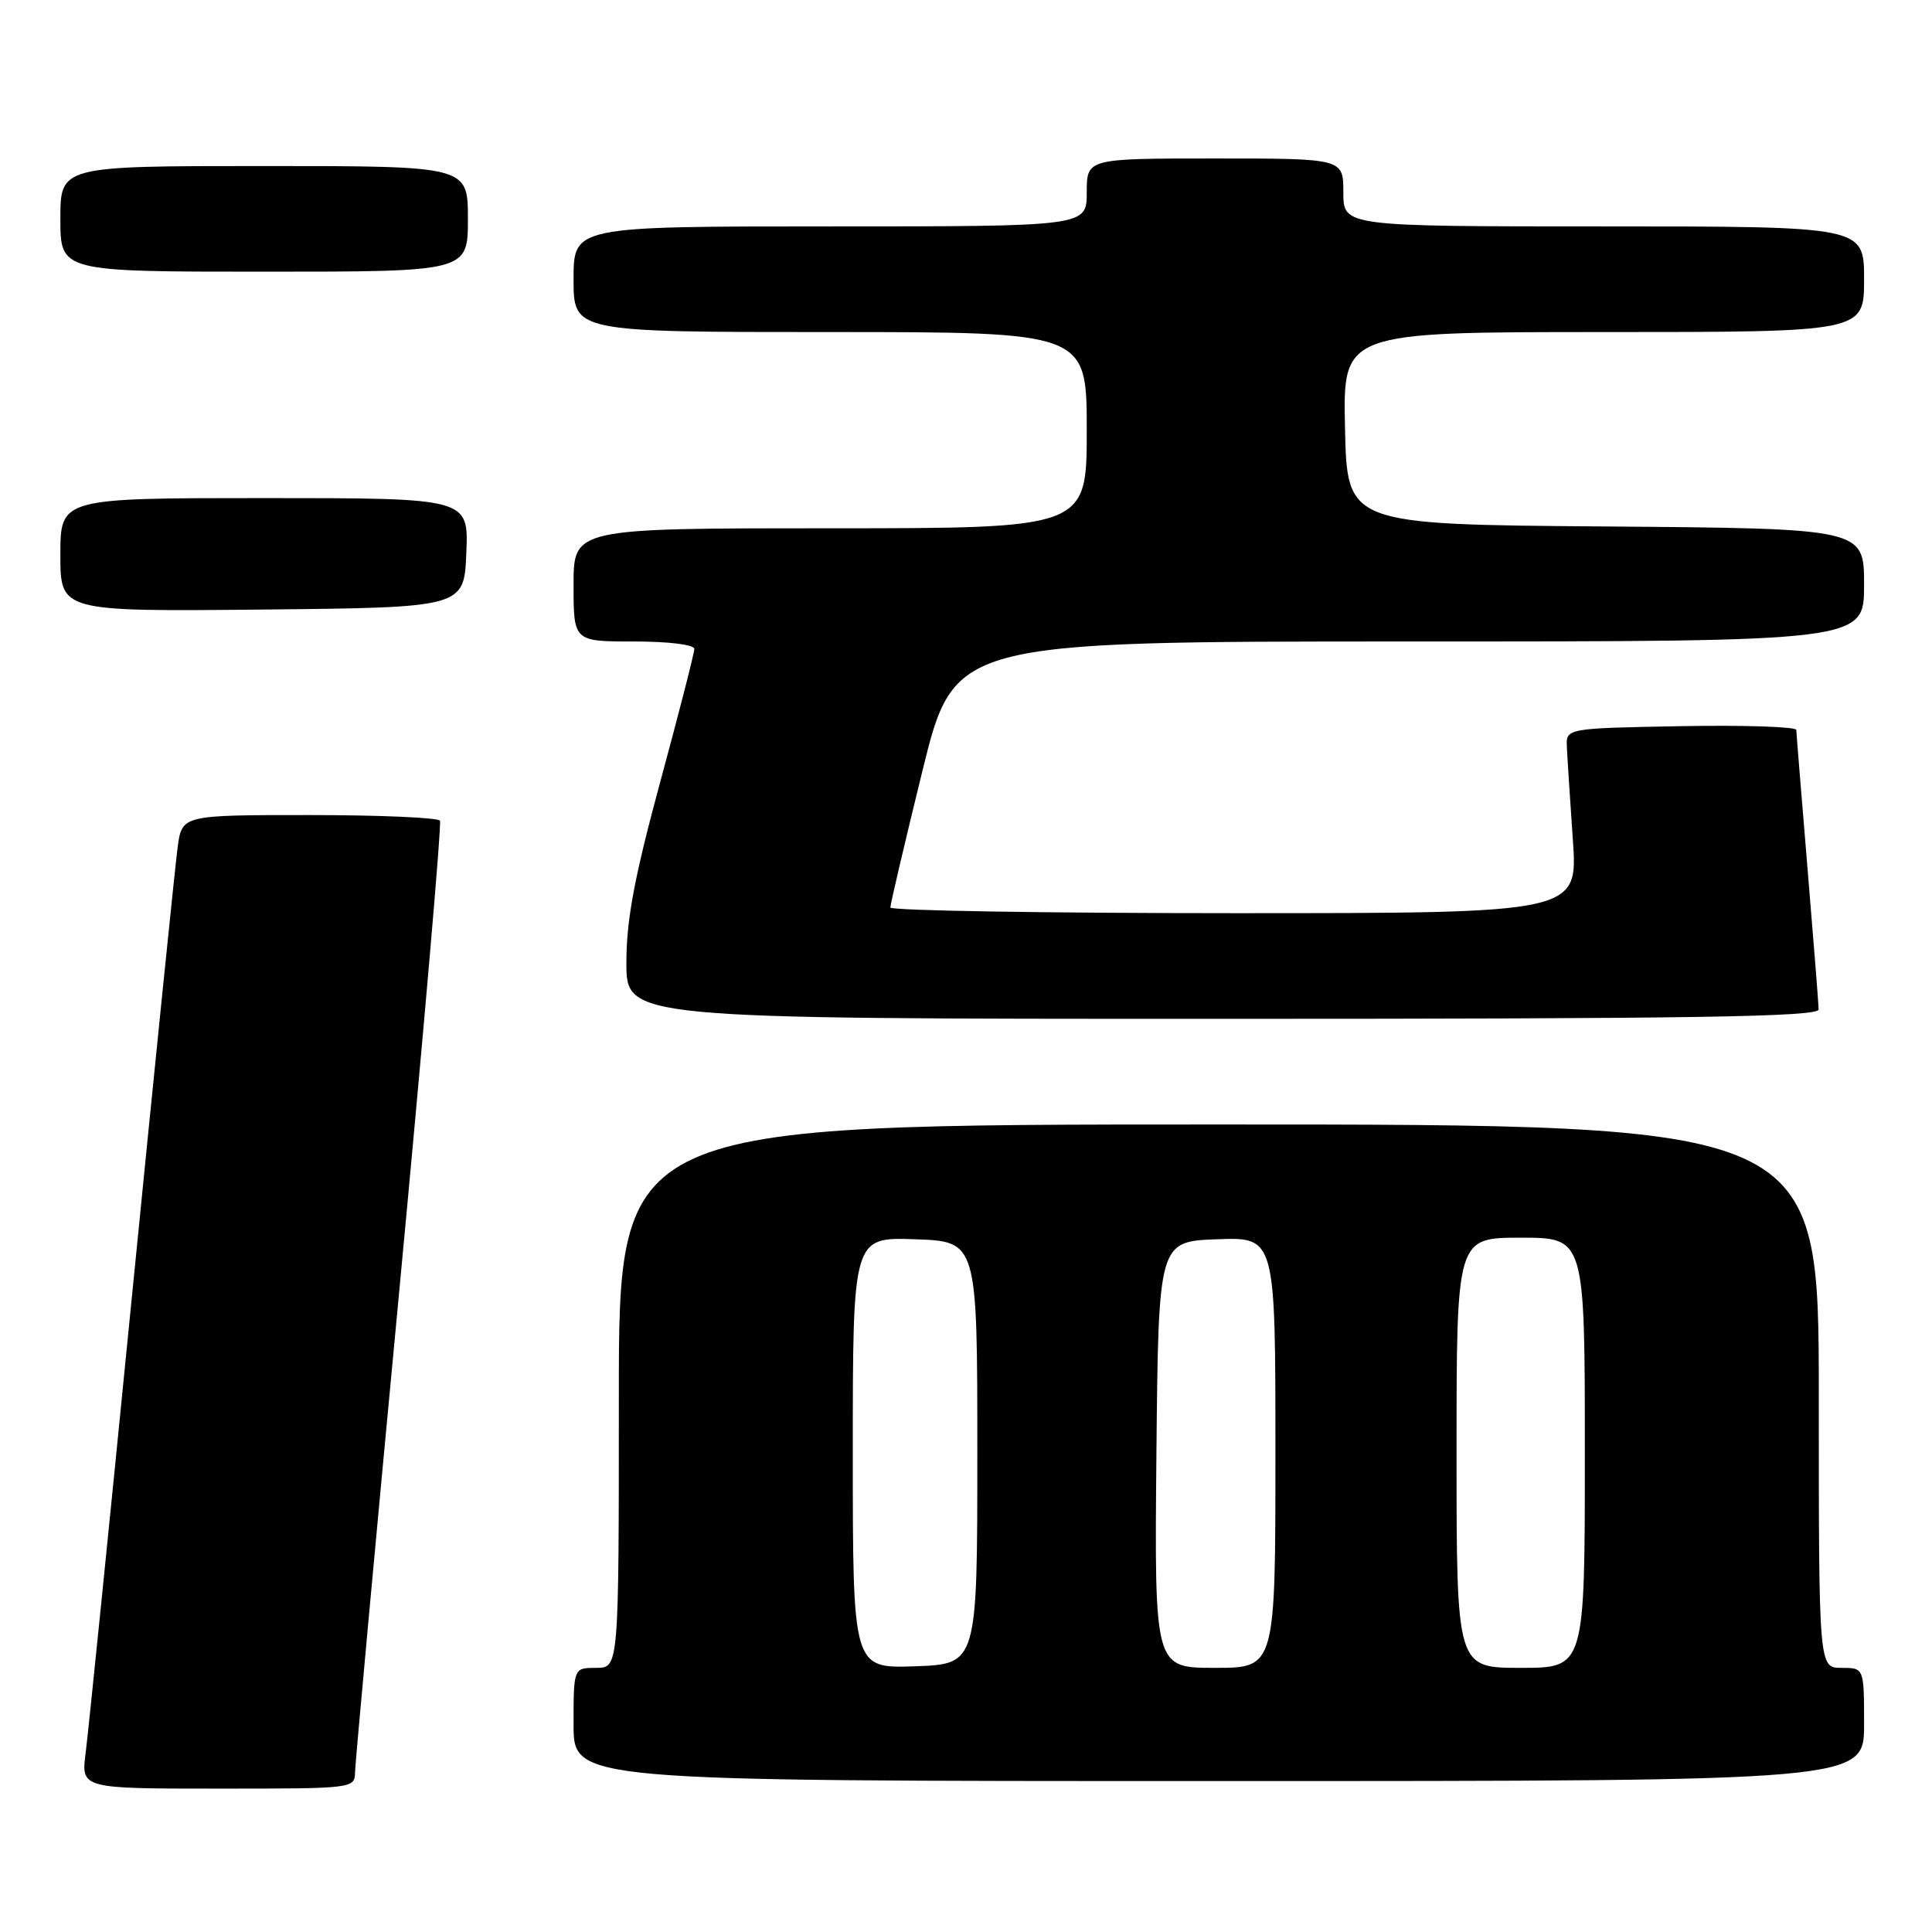 <?xml version="1.0" encoding="UTF-8" standalone="no"?>
<!DOCTYPE svg PUBLIC "-//W3C//DTD SVG 1.1//EN" "http://www.w3.org/Graphics/SVG/1.1/DTD/svg11.dtd" >
<svg xmlns="http://www.w3.org/2000/svg" xmlns:xlink="http://www.w3.org/1999/xlink" version="1.1" viewBox="0 0 256 256">
 <g >
 <path fill="currentColor"
d=" M 47.05 234.75 C 47.08 233.51 49.71 204.82 52.91 171.00 C 56.10 137.18 58.53 109.16 58.30 108.75 C 58.07 108.34 50.29 108.00 41.00 108.00 C 24.12 108.00 24.12 108.00 23.54 112.25 C 23.22 114.59 20.49 141.47 17.46 172.00 C 14.44 202.53 11.69 229.64 11.35 232.25 C 10.74 237.00 10.74 237.00 28.87 237.00 C 46.99 237.00 47.00 237.00 47.05 234.75 Z  M 247.00 228.50 C 247.00 221.00 247.00 221.00 244.00 221.00 C 241.00 221.00 241.00 221.00 241.00 185.00 C 241.00 149.00 241.00 149.00 161.50 149.00 C 82.00 149.00 82.00 149.00 82.00 185.00 C 82.00 221.00 82.00 221.00 79.00 221.00 C 76.00 221.00 76.00 221.00 76.00 228.50 C 76.00 236.00 76.00 236.00 161.50 236.00 C 247.00 236.00 247.00 236.00 247.00 228.50 Z  M 240.98 133.75 C 240.97 133.06 240.30 124.62 239.50 115.00 C 238.70 105.38 238.03 97.15 238.02 96.72 C 238.01 96.30 231.14 96.07 222.75 96.22 C 207.50 96.50 207.50 96.50 207.62 99.00 C 207.68 100.38 208.04 105.89 208.41 111.25 C 209.09 121.00 209.09 121.00 163.55 121.00 C 138.50 121.00 117.99 120.66 117.98 120.25 C 117.97 119.84 119.87 111.74 122.20 102.25 C 126.44 85.00 126.44 85.00 186.72 85.00 C 247.00 85.00 247.00 85.00 247.00 77.51 C 247.00 70.03 247.00 70.03 212.75 69.76 C 178.50 69.50 178.50 69.50 178.22 56.75 C 177.94 44.00 177.94 44.00 212.47 44.00 C 247.00 44.00 247.00 44.00 247.00 37.00 C 247.00 30.00 247.00 30.00 212.50 30.00 C 178.00 30.00 178.00 30.00 178.00 25.50 C 178.00 21.00 178.00 21.00 161.00 21.00 C 144.00 21.00 144.00 21.00 144.00 25.50 C 144.00 30.00 144.00 30.00 110.00 30.00 C 76.00 30.00 76.00 30.00 76.00 37.00 C 76.00 44.00 76.00 44.00 110.00 44.00 C 144.00 44.00 144.00 44.00 144.00 57.00 C 144.00 70.00 144.00 70.00 110.00 70.00 C 76.00 70.00 76.00 70.00 76.00 77.50 C 76.00 85.00 76.00 85.00 84.00 85.00 C 88.61 85.00 92.00 85.42 92.00 85.99 C 92.00 86.53 89.97 94.44 87.50 103.55 C 84.06 116.24 83.00 121.87 83.00 127.56 C 83.00 135.00 83.00 135.00 162.00 135.00 C 224.54 135.00 241.00 134.74 240.98 133.75 Z  M 61.79 73.25 C 62.09 66.00 62.09 66.00 35.04 66.00 C 8.00 66.00 8.00 66.00 8.00 73.52 C 8.00 81.03 8.00 81.03 34.75 80.77 C 61.50 80.50 61.50 80.50 61.79 73.25 Z  M 62.00 29.00 C 62.00 22.00 62.00 22.00 35.00 22.00 C 8.00 22.00 8.00 22.00 8.00 29.00 C 8.00 36.00 8.00 36.00 35.00 36.00 C 62.00 36.00 62.00 36.00 62.00 29.00 Z  M 113.00 192.50 C 113.00 163.92 113.00 163.92 121.25 164.21 C 129.50 164.50 129.50 164.50 129.50 192.50 C 129.50 220.50 129.50 220.50 121.25 220.79 C 113.00 221.08 113.00 221.08 113.00 192.50 Z  M 153.23 192.75 C 153.50 164.50 153.50 164.50 161.25 164.21 C 169.00 163.92 169.00 163.92 169.00 192.46 C 169.00 221.00 169.00 221.00 160.98 221.00 C 152.97 221.00 152.97 221.00 153.23 192.75 Z  M 193.00 192.50 C 193.00 164.00 193.00 164.00 201.50 164.00 C 210.00 164.00 210.00 164.00 210.00 192.50 C 210.00 221.00 210.00 221.00 201.50 221.00 C 193.00 221.00 193.00 221.00 193.00 192.50 Z "/>
</g>
</svg>